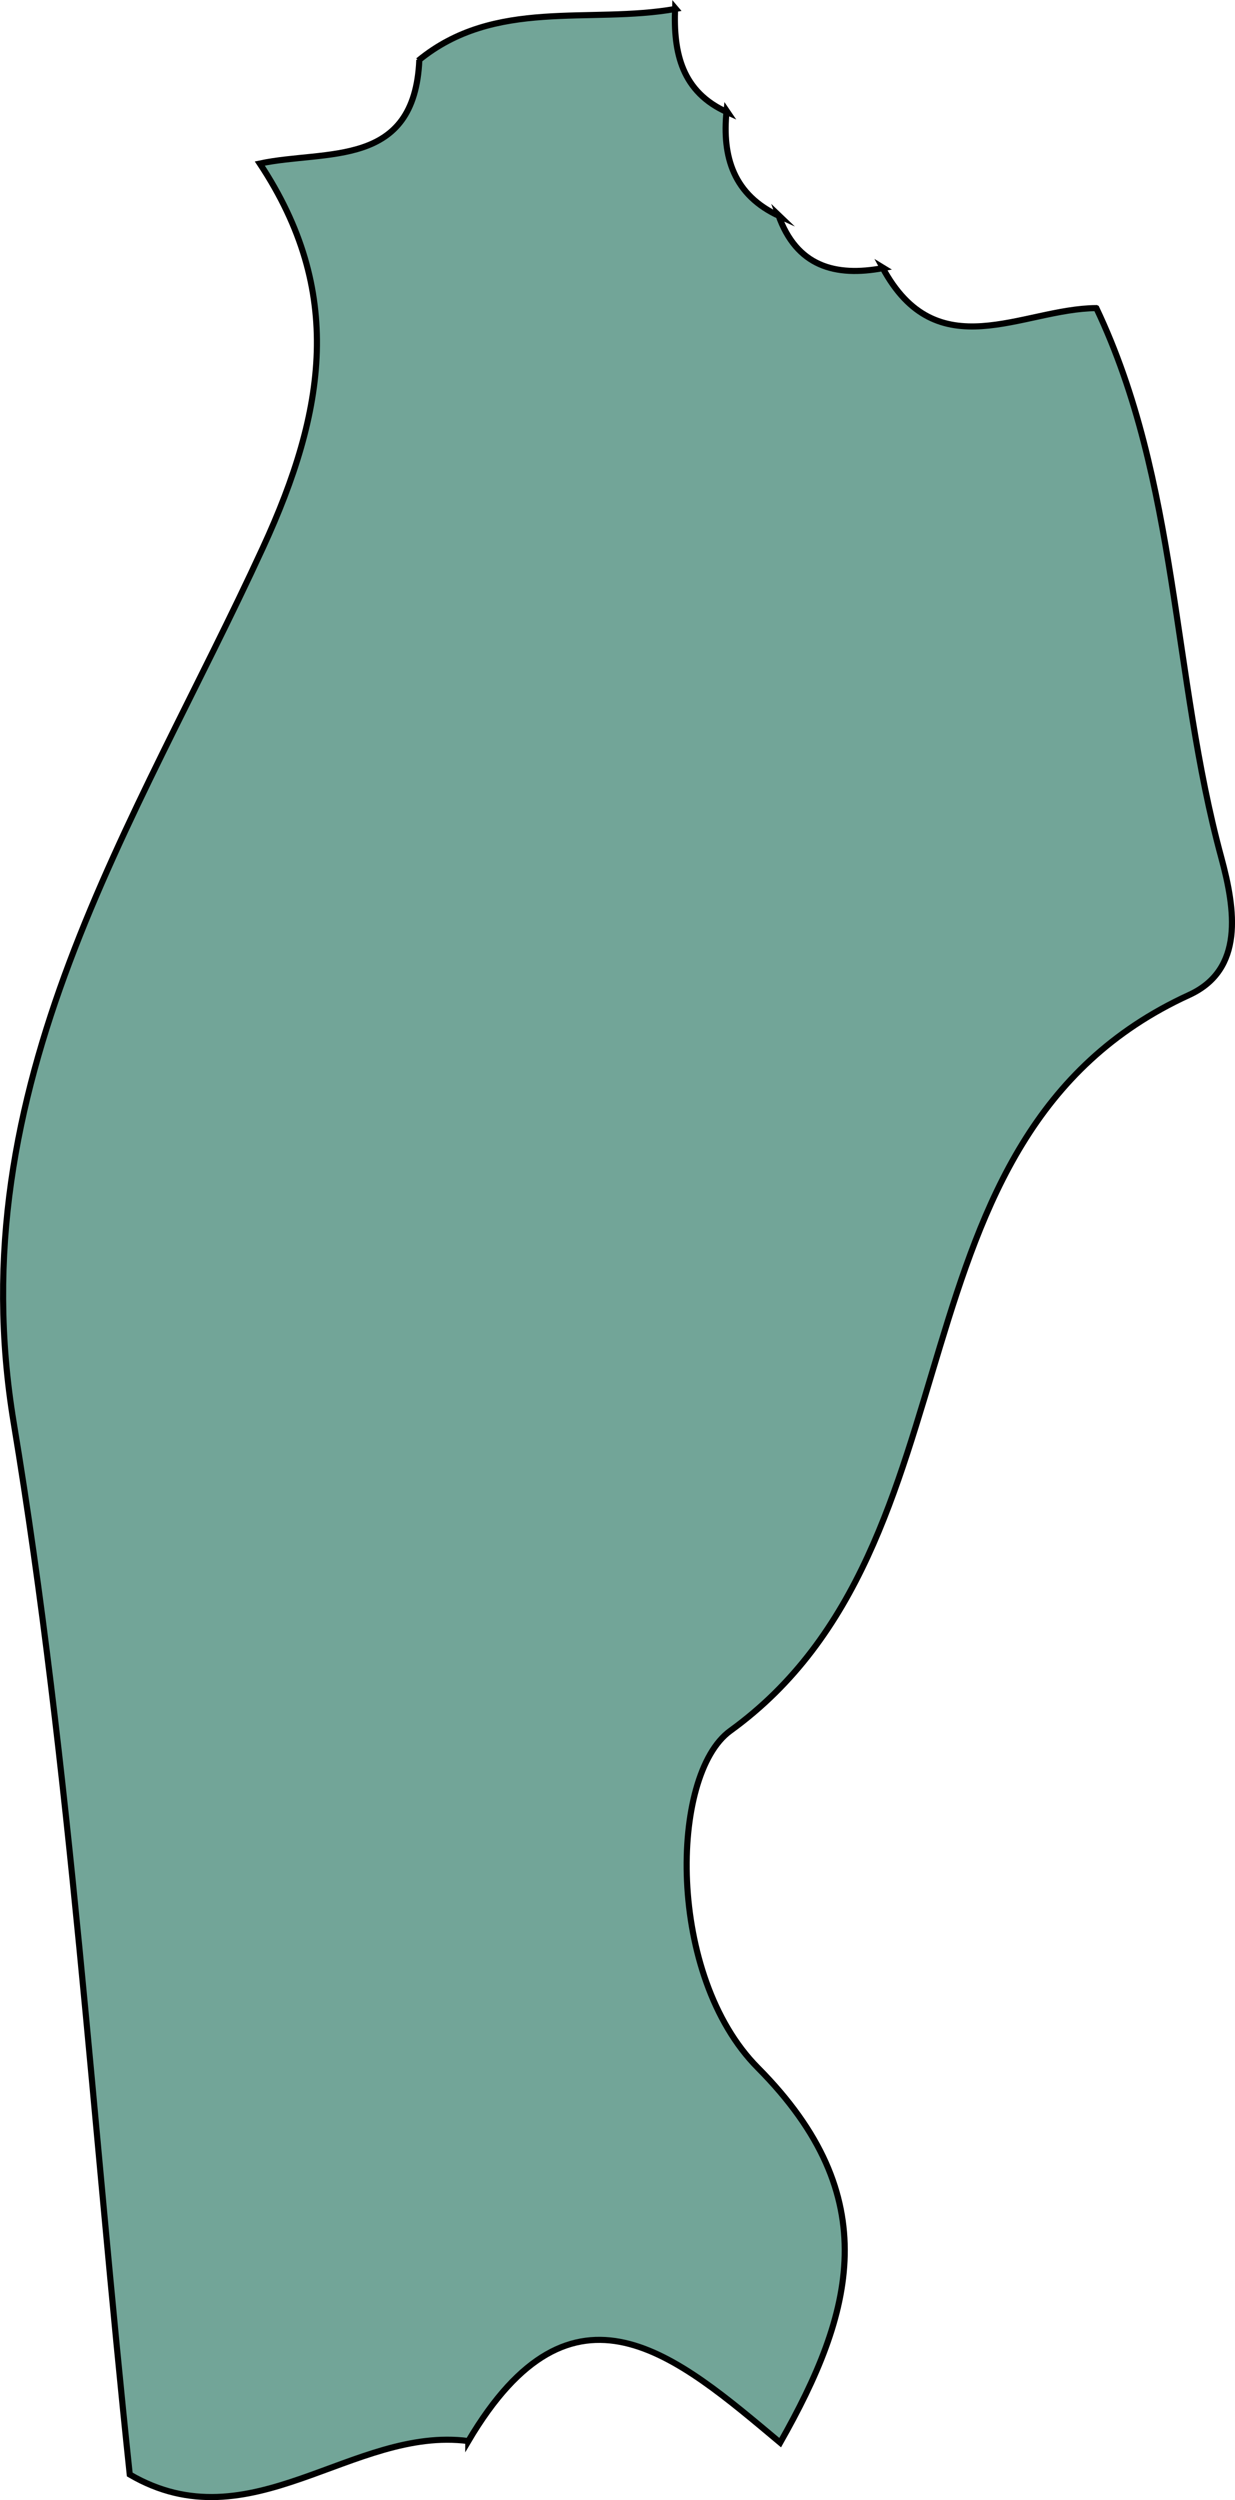 <?xml version="1.0" encoding="UTF-8"?><svg id="Capa_2" xmlns="http://www.w3.org/2000/svg" viewBox="0 0 201.89 408.63"><defs><style>.cls-1{fill:#72a598;stroke:#000;stroke-miterlimit:10;}</style></defs><g id="Capa_1-2"><path class="cls-1" d="M179.23,50.37c13.47,28.41,12.36,60.13,20.41,89.76,2.33,8.58,3.76,18.36-5.24,22.49-50.96,23.34-32.61,89.58-75.01,120.28-9.94,7.2-10.44,40.03,4.5,55.08,20.99,21.14,15.65,40.1,3.65,61.27-16.93-14.17-33.85-29.26-50.99-.24v-.02c-18.88-2.47-35.58,17.01-55.34,5.47-6.08-57.34-9.57-115.12-18.97-171.91-9.16-55.36,19.95-97.83,40.75-143.06,10.36-22.52,13.27-41.91-.52-62.76,10.86-2.31,25.31,.9,26.08-16.94,0,0-.18,.13-.18,.13C80.9-.41,96.38,3.97,110.47,1.45c0,0-.11-.13-.11-.13-.3,7.29,1.07,13.73,8.61,17.06,0,0-.19-.28-.19-.28-.78,7.6,1.18,13.83,8.69,17.25,0,0-.23-.22-.23-.22,2.96,8.38,9.24,10.18,17.19,8.68,0,0-.18-.11-.18-.11,8.9,16.66,22.87,6.73,34.96,6.66Z"/></g></svg>